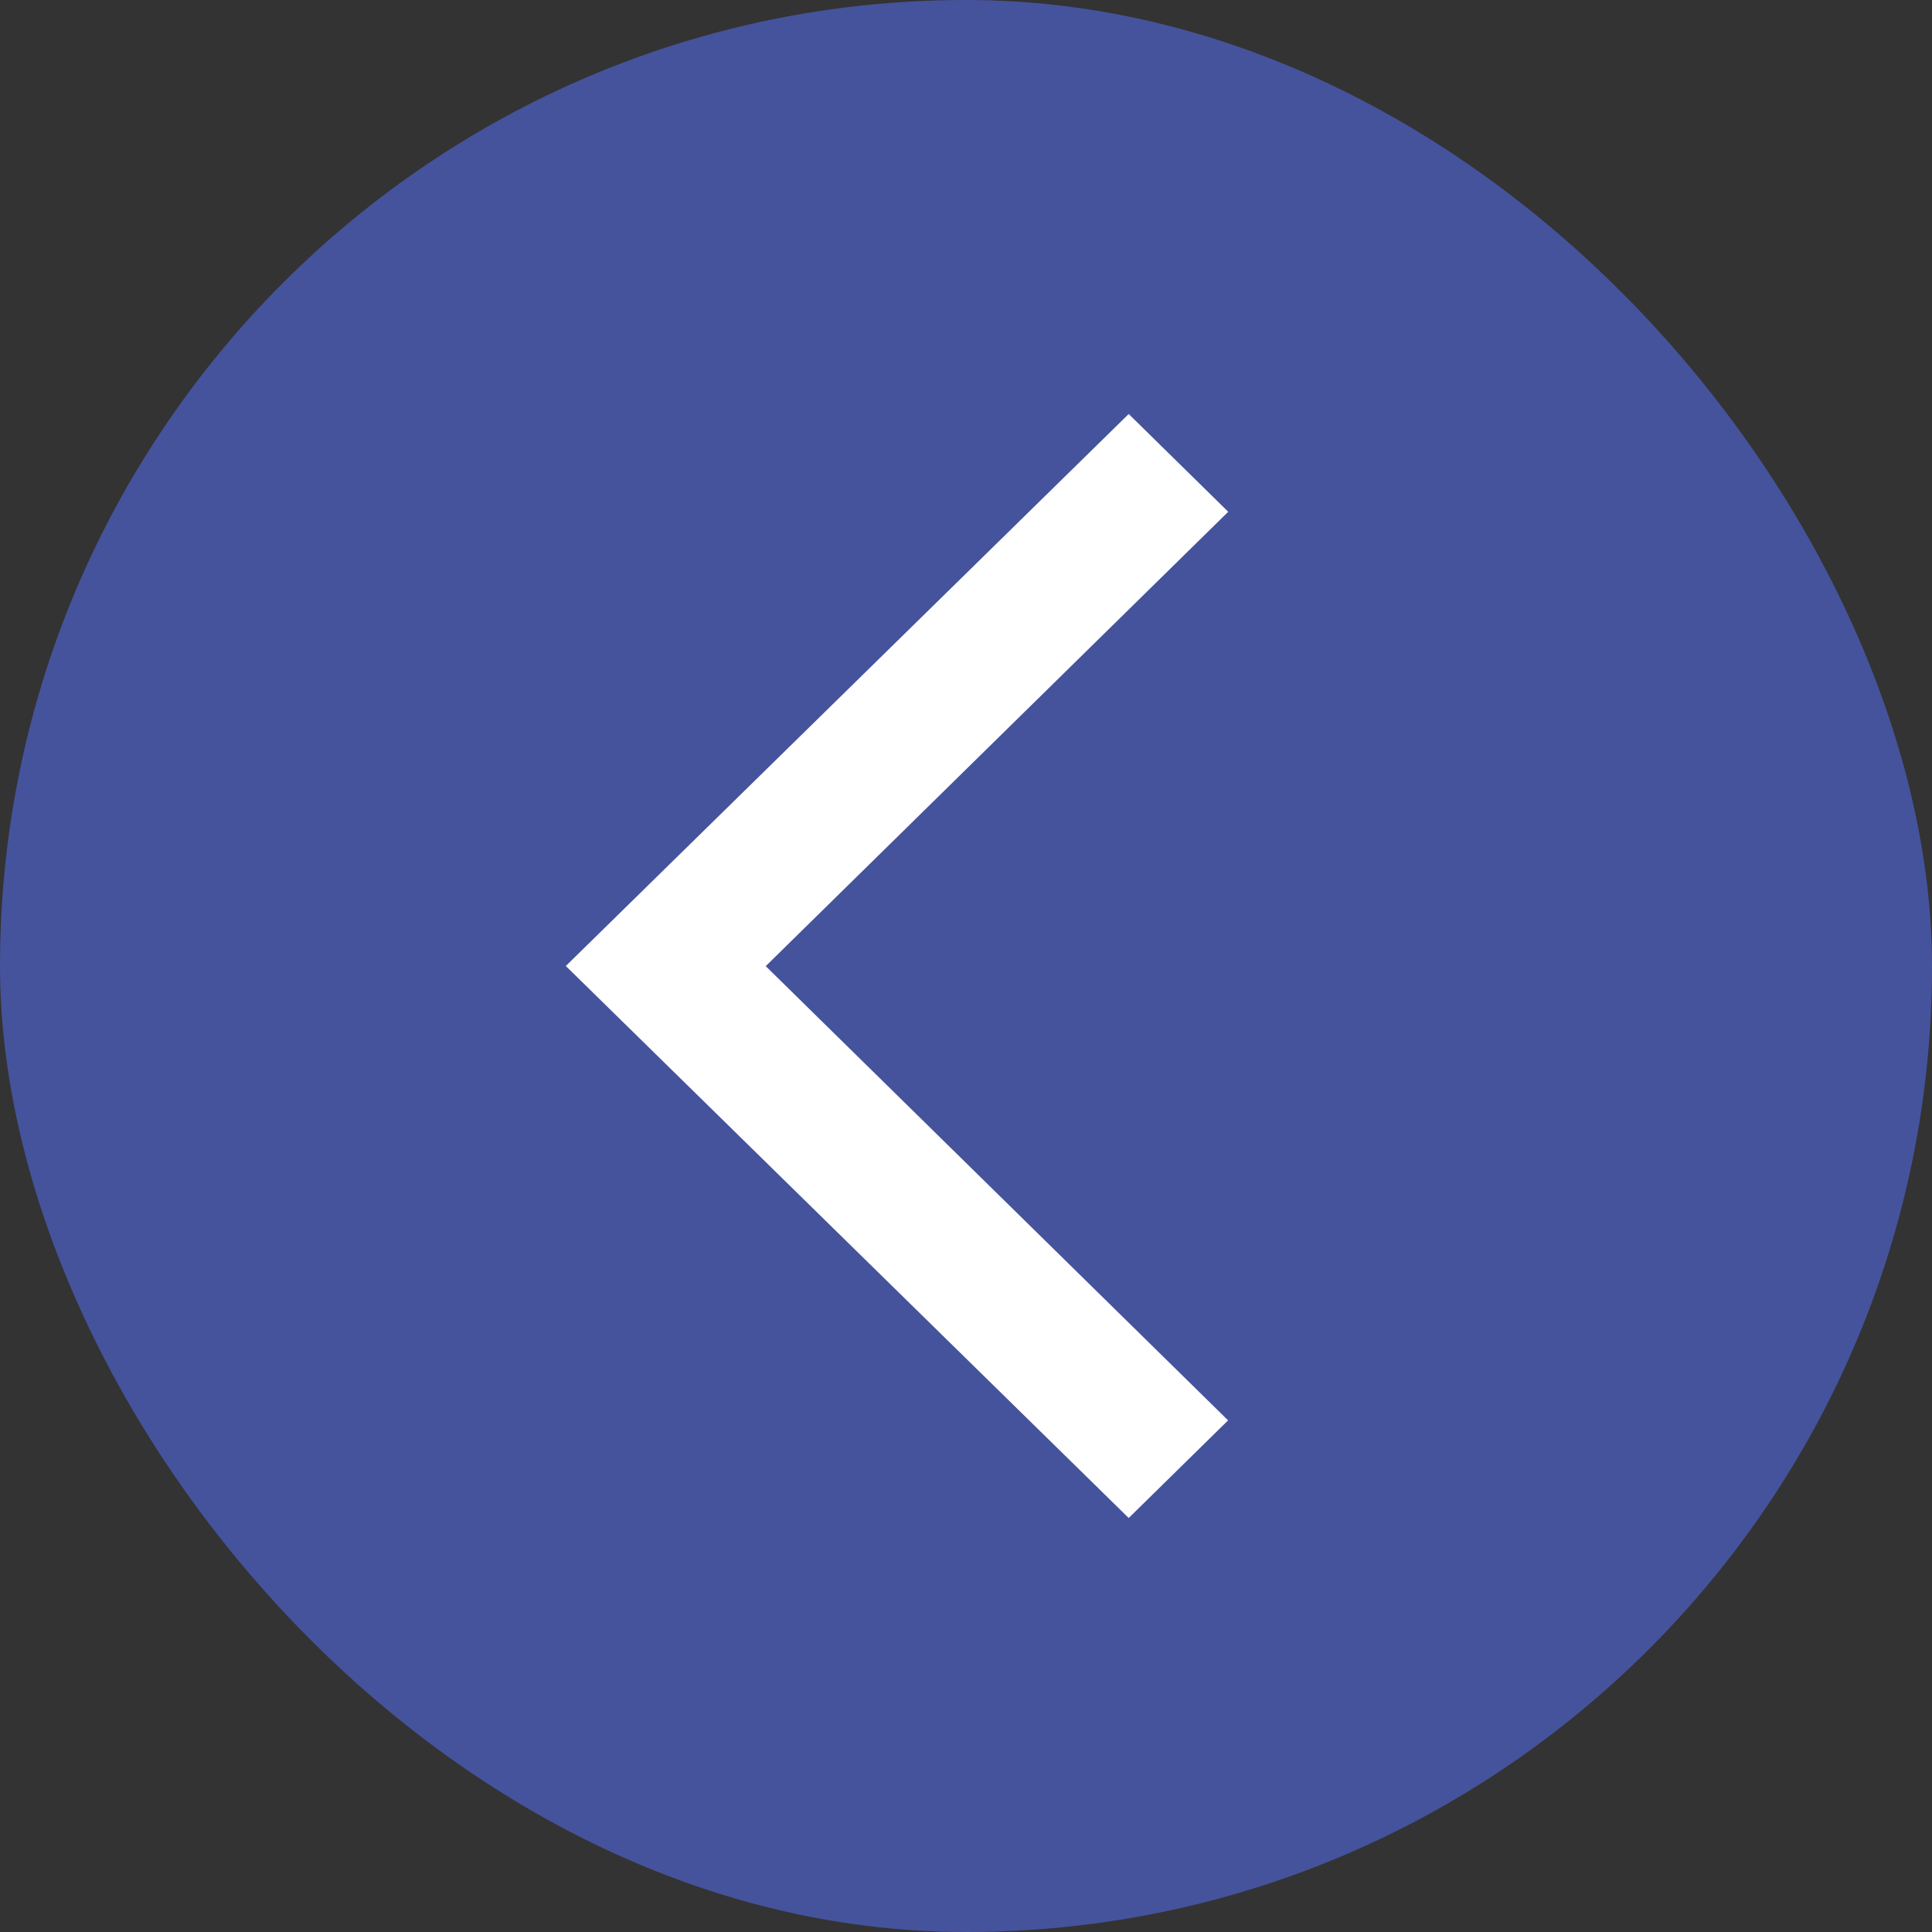 <svg width="70" height="70" viewBox="0 0 70 70" fill="none" xmlns="http://www.w3.org/2000/svg">
<rect x="0" y="0" width="70" height="70" fill="#333333" stroke="none"/>
<rect width="70" height="70" rx="35" fill="#45539D"/>
<path d="M44.501 18.543L27.744 35.005L44.496 51.463L40.895 55L20.501 35L40.895 15L44.501 18.543Z" fill="white"/>
</svg>
